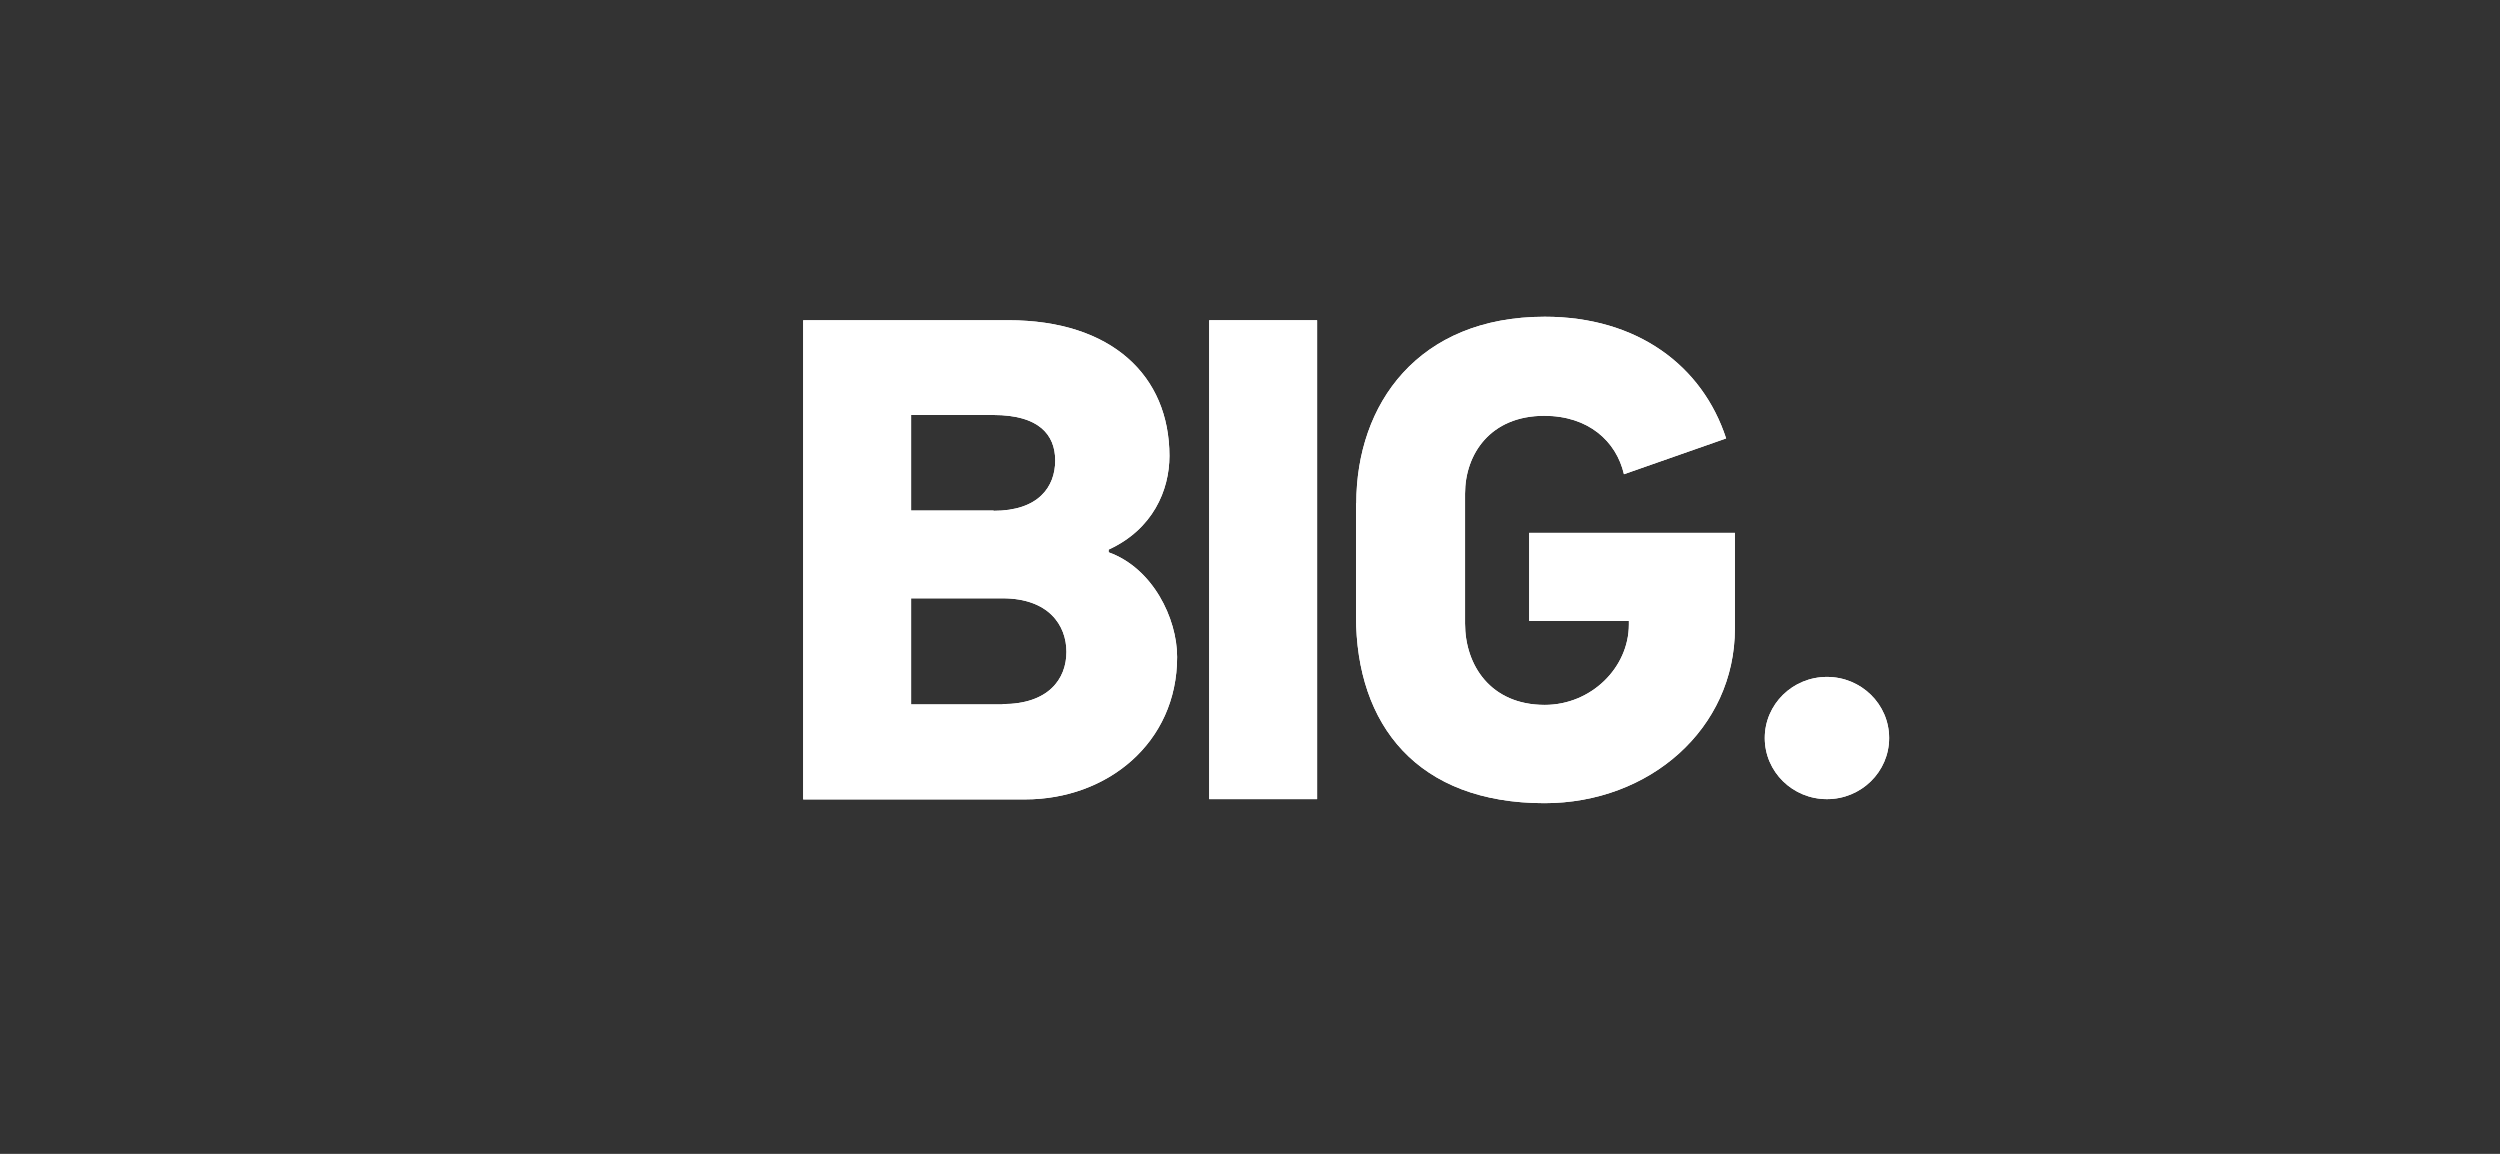 <svg width="221" height="102" viewBox="0 0 221 102" fill="none" xmlns="http://www.w3.org/2000/svg">
<rect x="0" y="0" width="221" height="102" fill="#333333" stroke="none"/>
<g clip-path="url(#clip0_8768_601)">
<path d="M71 28.309H89.139C98.294 28.309 103.379 33.235 103.379 40.303C103.379 43.349 101.902 46.799 98.003 48.584V48.822C101.902 50.226 104.058 54.652 104.058 58.079C104.058 65.693 97.858 70.667 90.617 70.667H71V28.309ZM87.832 45.157C91.803 45.157 93.281 43.039 93.281 40.707C93.281 38.399 91.803 36.686 87.832 36.686H80.542V45.133H87.832V45.157ZM88.631 62.243C92.651 62.243 94.273 60.054 94.273 57.626C94.273 55.247 92.675 52.891 88.631 52.891H80.542V62.267H88.631V62.243Z" fill="white"/>
<path d="M106.891 28.309H116.433V70.643H106.891V28.309Z" fill="white"/>
<path d="M119.896 44.491C119.896 35.734 125.345 28 136.558 28C144.719 28 150.483 32.307 152.59 38.756L143.557 41.921C142.879 38.994 140.409 36.757 136.51 36.757C131.739 36.757 129.511 40.16 129.511 43.634V55.128C129.511 58.769 131.739 62.314 136.558 62.314C140.651 62.314 143.993 59.03 143.993 55.199V54.89H135.178V47.108H153.365V55.556C153.365 64.432 145.809 71 136.534 71C125.321 71 119.872 64.123 119.872 54.462V44.491H119.896Z" fill="white"/>
<path d="M161.503 70.643C164.539 70.643 167 68.225 167 65.241C167 62.258 164.539 59.84 161.503 59.84C158.466 59.84 156.005 62.258 156.005 65.241C156.005 68.225 158.466 70.643 161.503 70.643Z" fill="white"/>
<path d="M71 28.309H89.139C98.294 28.309 103.379 33.235 103.379 40.303C103.379 43.349 101.902 46.799 98.003 48.584V48.822C101.902 50.226 104.058 54.652 104.058 58.079C104.058 65.693 97.858 70.667 90.617 70.667H71V28.309ZM87.832 45.157C91.803 45.157 93.281 43.039 93.281 40.707C93.281 38.399 91.803 36.686 87.832 36.686H80.542V45.133H87.832V45.157ZM88.631 62.243C92.651 62.243 94.273 60.054 94.273 57.626C94.273 55.247 92.675 52.891 88.631 52.891H80.542V62.267H88.631V62.243Z" fill="white"/>
<path d="M106.891 28.309H116.433V70.643H106.891V28.309Z" fill="white"/>
<path d="M119.896 44.491C119.896 35.734 125.345 28 136.558 28C144.719 28 150.483 32.307 152.59 38.756L143.557 41.921C142.879 38.994 140.409 36.757 136.51 36.757C131.739 36.757 129.511 40.16 129.511 43.634V55.128C129.511 58.769 131.739 62.314 136.558 62.314C140.651 62.314 143.993 59.03 143.993 55.199V54.89H135.178V47.108H153.365V55.556C153.365 64.432 145.809 71 136.534 71C125.321 71 119.872 64.123 119.872 54.462V44.491H119.896Z" fill="white"/>
<path d="M161.503 70.643C164.539 70.643 167 68.225 167 65.241C167 62.258 164.539 59.84 161.503 59.84C158.466 59.84 156.005 62.258 156.005 65.241C156.005 68.225 158.466 70.643 161.503 70.643Z" fill="white"/>
</g>
<defs>
<clipPath id="clip0_8768_601">
<rect width="96" height="43" fill="white" transform="translate(71 28)"/>
</clipPath>
</defs>
</svg>
